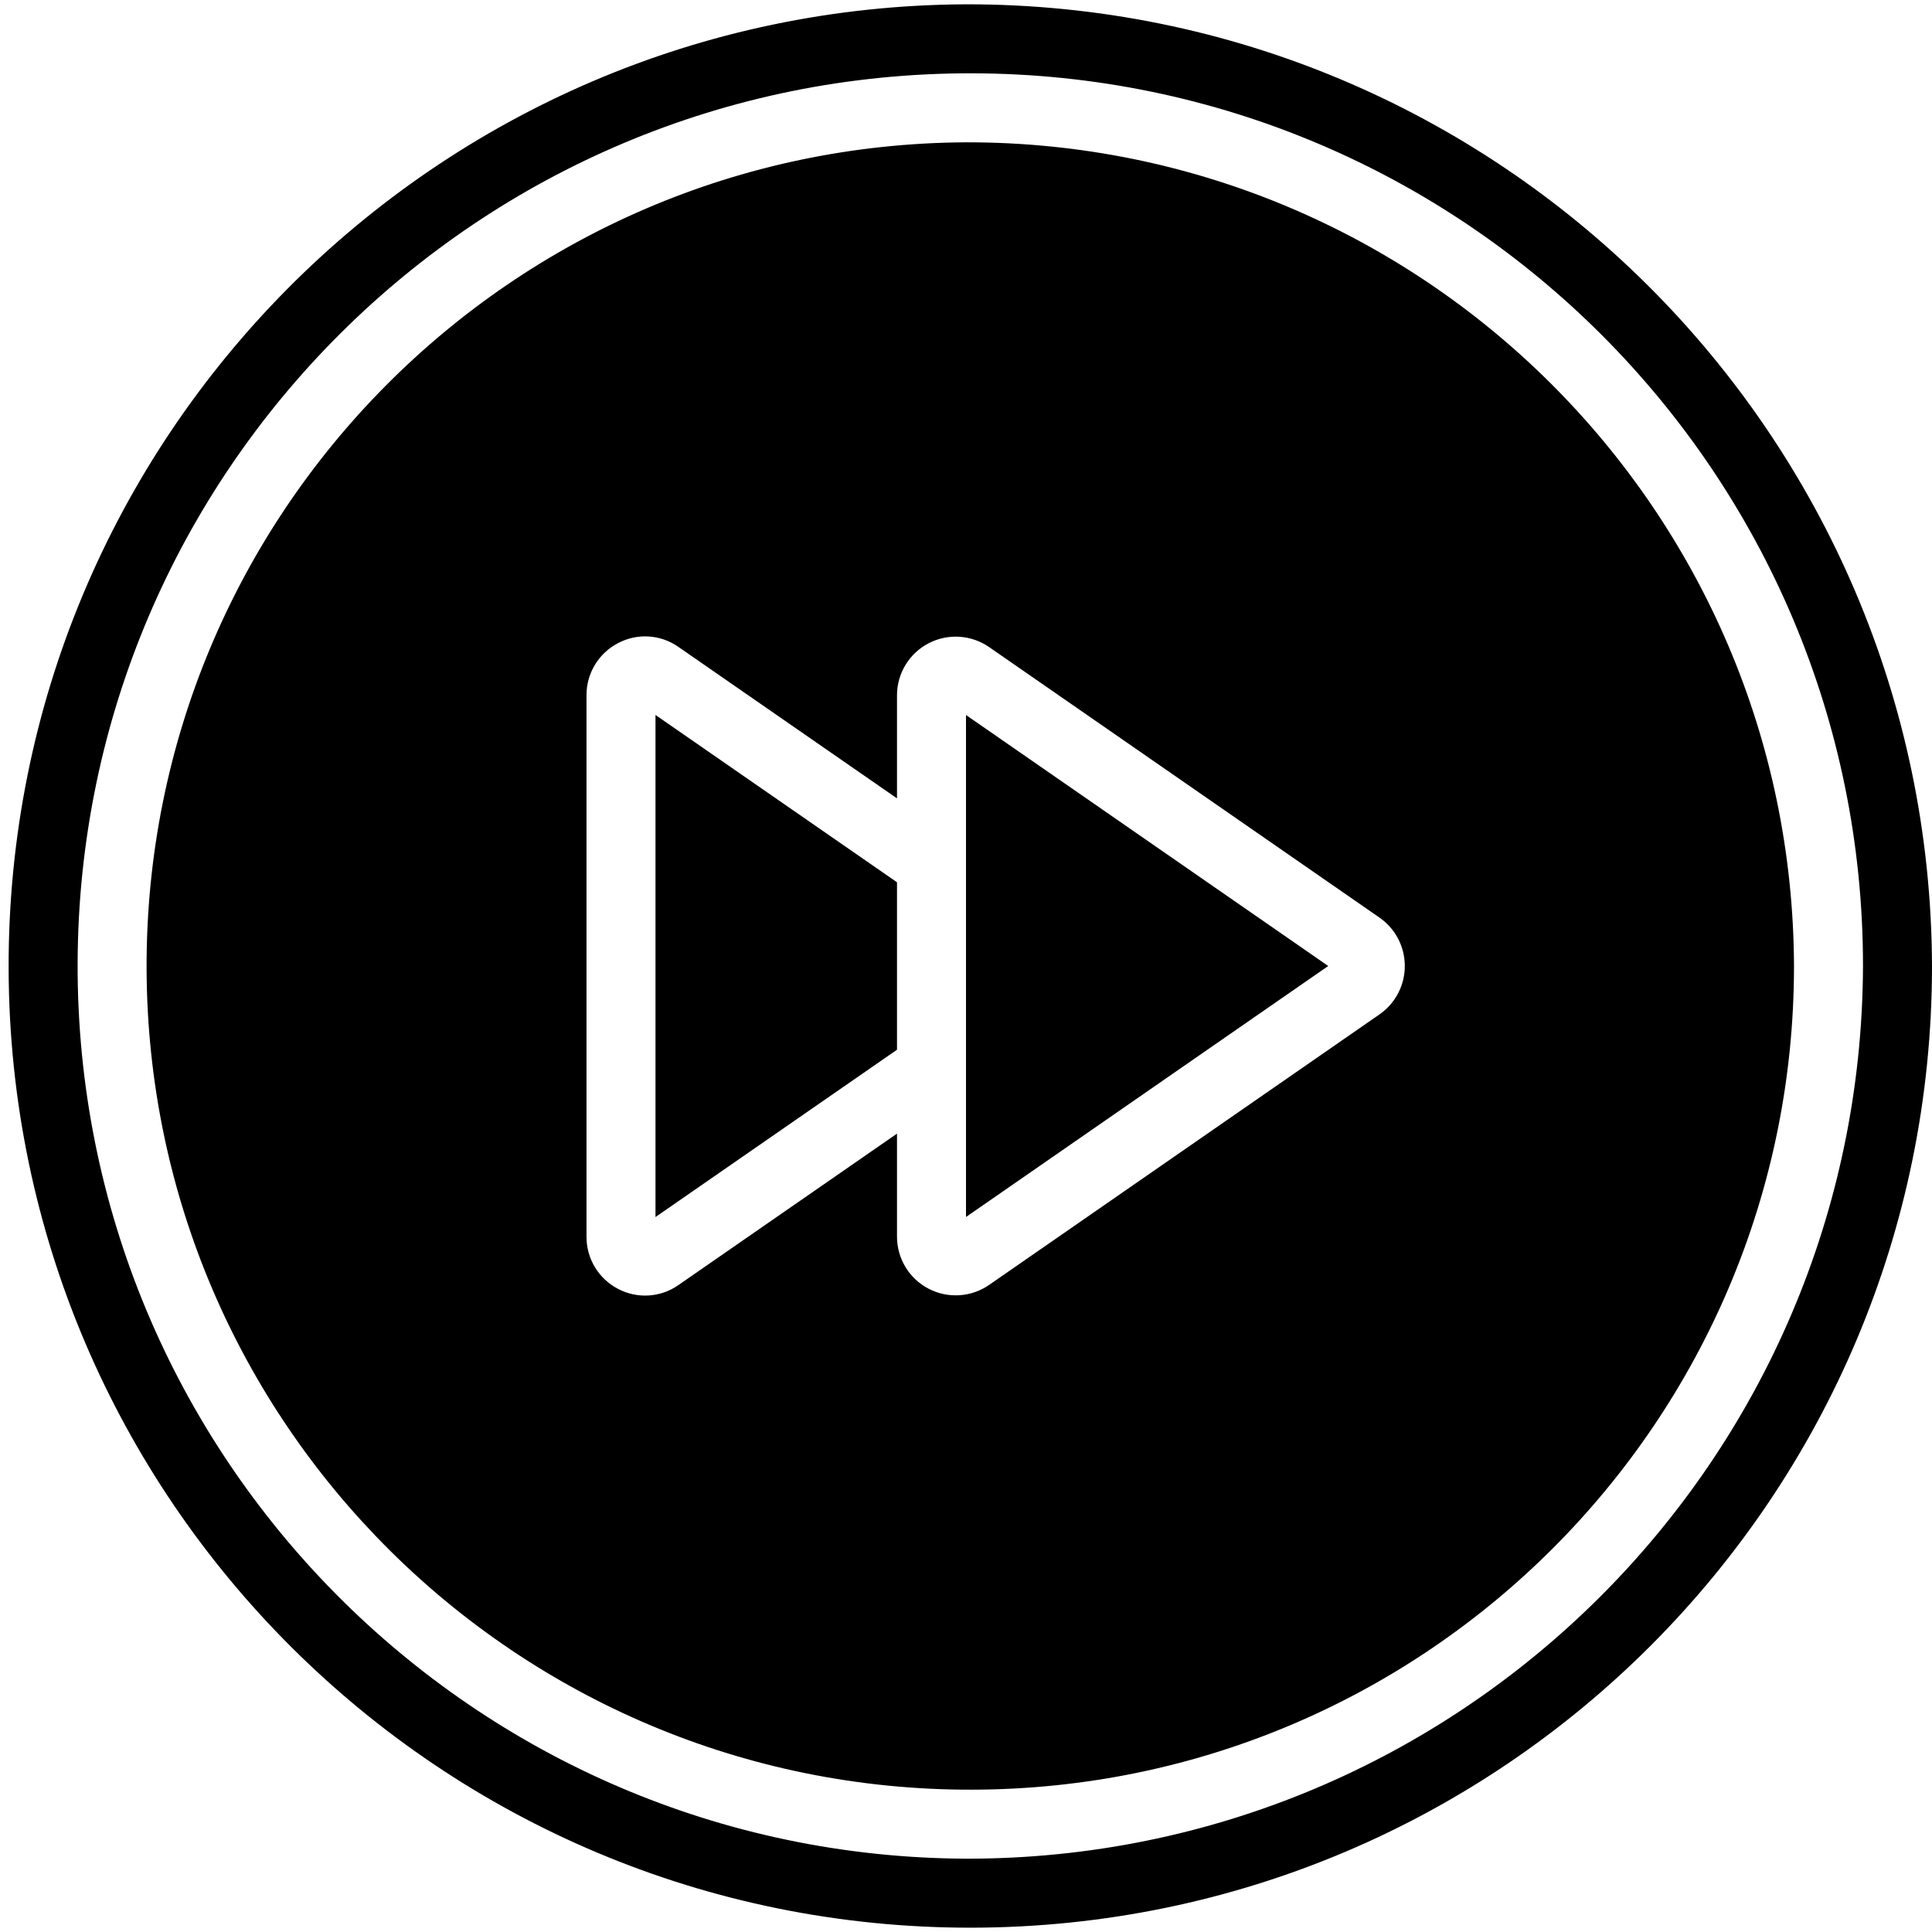 <?xml version="1.0" ?><svg height="56px" version="1.1" viewBox="0 0 56 56" width="56px" xmlns="http://www.w3.org/2000/svg" xmlns:xlink="http://www.w3.org/1999/xlink"><title/><desc/><defs/><g fill="none" fill-rule="evenodd" id="Page-1" stroke="none" stroke-width="1"><g fill="#000000" fill-rule="nonzero" id="002---fast-forward"><polygon id="Shape" points="28 35.275 38.499 28 28 20.725"/><polygon id="Shape" points="19 20.724 19 35.276 26 30.427 26 25.573"/><path d="M28,4.125 C14.83,4.194 4.204,14.913 4.249,28.083 C4.295,41.253 14.996,51.898 28.166,51.875 C41.336,51.852 52,41.17 52,28 C51.95,14.786 41.214,4.106 28,4.125 Z M39.982,29.405 L28.67,37.244 C28.15,37.604 27.472,37.646 26.912,37.352 C26.351,37.059 26,36.478 26,35.845 L26,32.859 L19.659,37.252 C19.144,37.611 18.471,37.652 17.915,37.359 C17.352,37.067 16.999,36.485 17,35.85 L17,20.15 C16.999,19.515 17.352,18.933 17.915,18.641 C18.471,18.346 19.145,18.388 19.661,18.749 L26,23.141 L26,20.155 C26,19.522 26.351,18.941 26.912,18.648 C27.472,18.354 28.15,18.396 28.67,18.756 L39.982,26.595 C40.444,26.914 40.719,27.439 40.719,28 C40.719,28.561 40.444,29.086 39.982,29.405 L39.982,29.405 Z" id="Shape"/><path d="M28,0.125 C12.621,0.194 0.204,12.704 0.25,28.083 C0.295,43.462 12.787,55.898 28.166,55.875 C43.545,55.852 56,43.379 56,28 C55.948,12.578 43.422,0.108 28,0.125 Z M28,53.875 C13.726,53.806 2.204,42.191 2.25,27.917 C2.295,13.643 13.892,2.102 28.166,2.125 C42.441,2.148 54,13.726 54,28 C53.949,42.318 42.318,53.893 28,53.875 Z" id="Shape"/></g></g></svg>